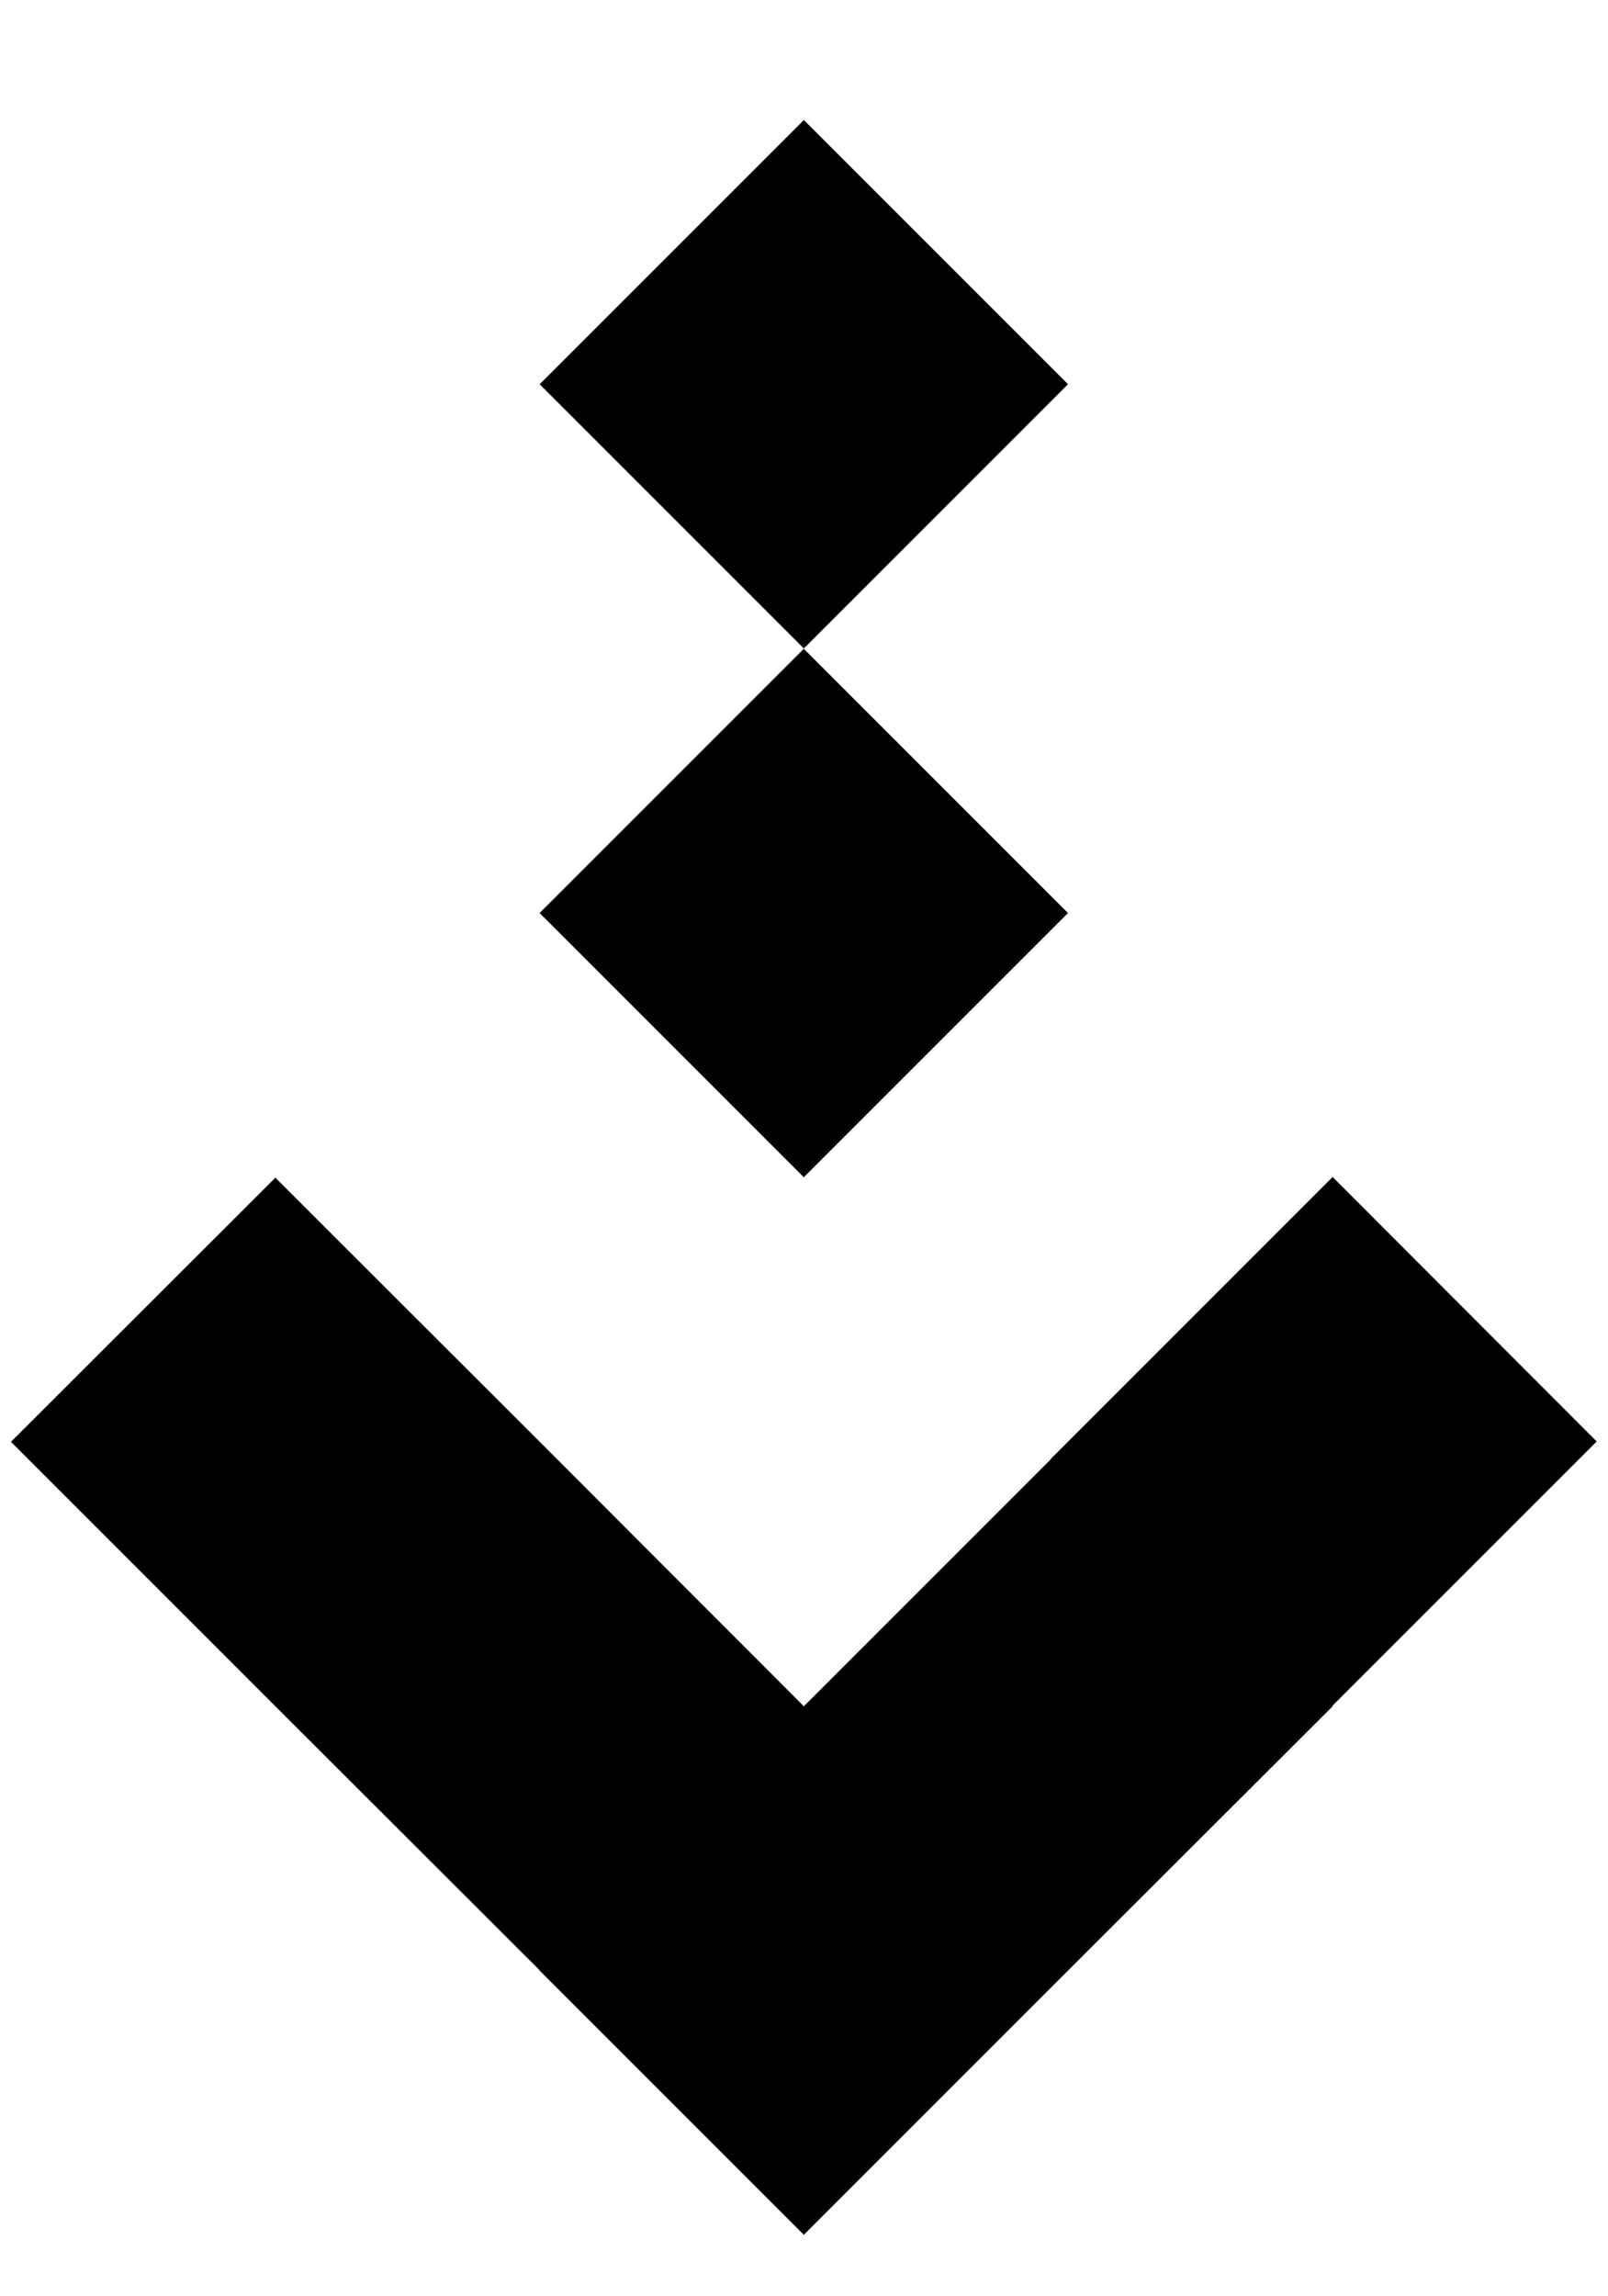 <?xml version="1.0" encoding="utf-8"?>
<!-- Generator: Adobe Illustrator 25.0.0, SVG Export Plug-In . SVG Version: 6.00 Build 0)  -->
<svg version="1.1" id="Layer_1" xmlns="http://www.w3.org/2000/svg" xmlns:xlink="http://www.w3.org/1999/xlink" x="0px" y="0px"
	 viewBox="0 0 469.5 670.2" style="enable-background:new 0 0 469.5 670.2;" xml:space="preserve">
<g>
	<polygon points="466.2,420.8 389.1,343.6 306.8,425.9 306.8,426 234.7,498.1 157.6,420.9 157.6,420.9 80.4,343.8 3.2,420.9 
		84.9,502.6 84.9,502.6 157.6,575.2 157.6,575.3 234.7,652.4 305.9,581.2 305.9,581.2 389.1,498.1 389,498 	"/>
	<rect x="180.2" y="212" transform="matrix(0.707 -0.707 0.707 0.707 -119.729 244.048)" width="109.1" height="109.1"/>
	<rect x="180.2" y="57.6" transform="matrix(0.707 -0.707 0.707 0.707 -10.553 198.85)" width="109.1" height="109.1"/>
</g>
</svg>
